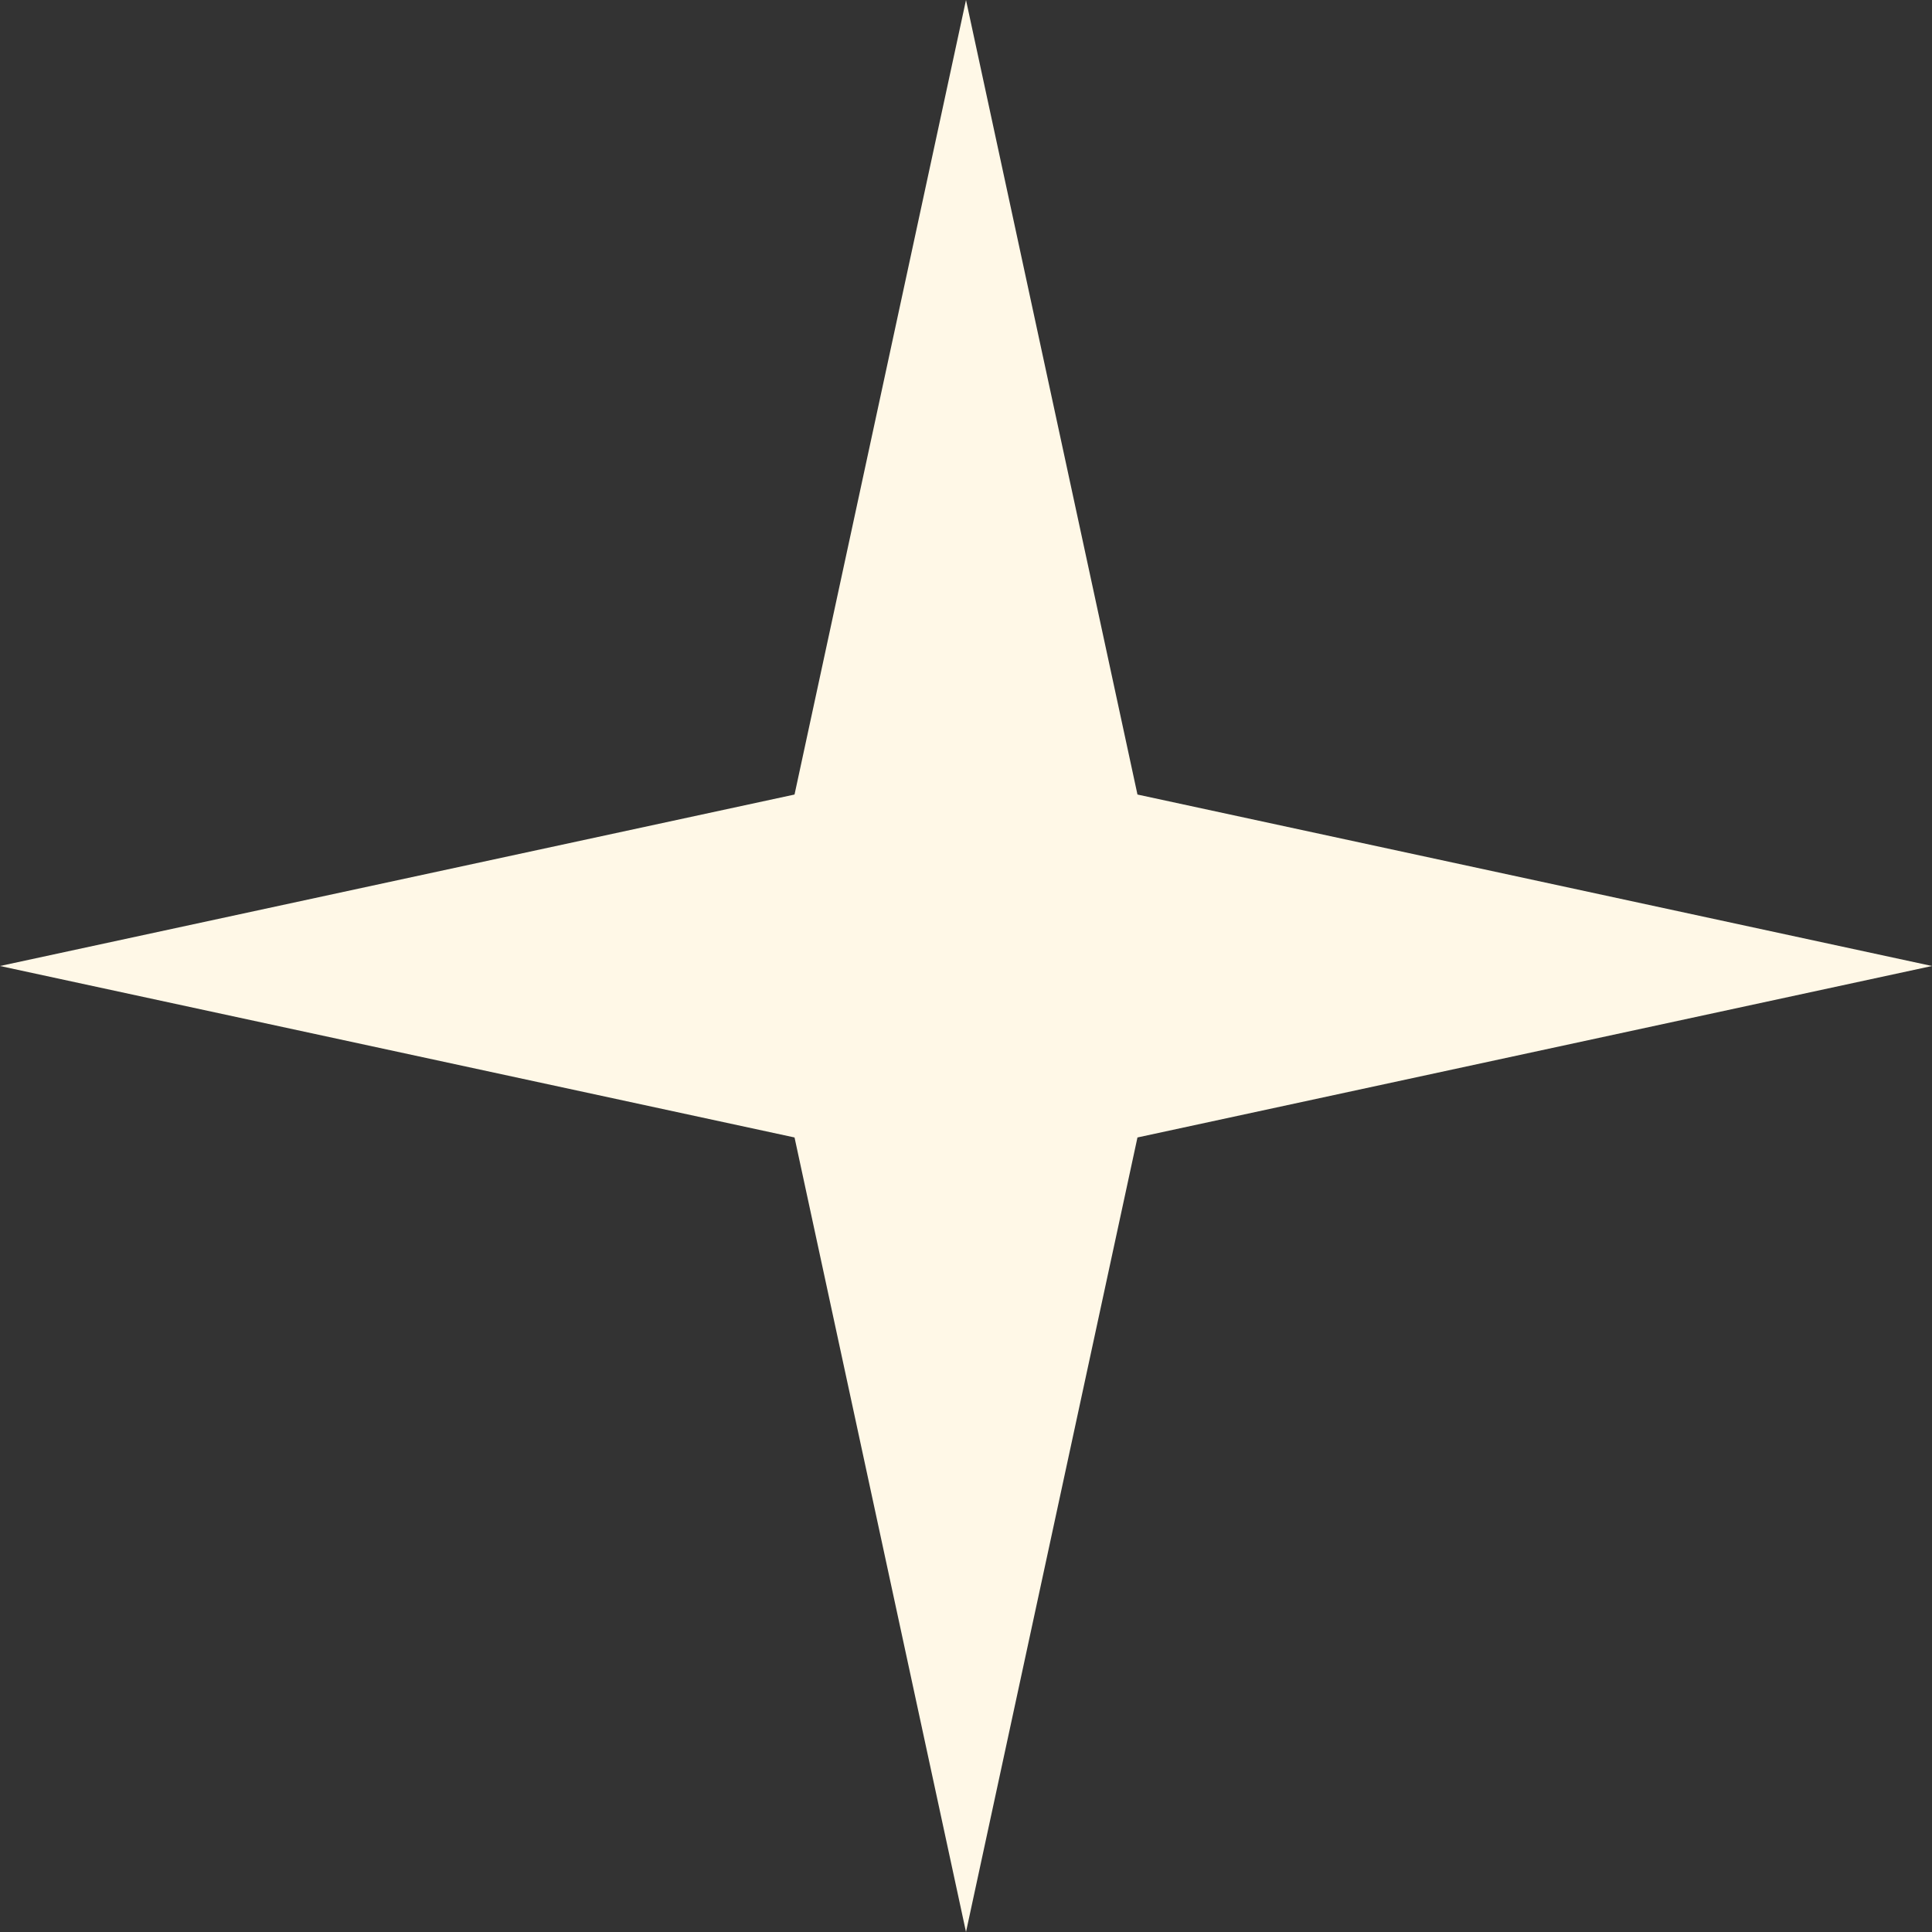 <svg width="24" height="24" viewBox="0 0 24 24" fill="none" xmlns="http://www.w3.org/2000/svg">
<rect x="0" y="0" width="24" height="24" fill="#333333" stroke="none"/>
<path d="M12 0L14.13 9.87L24 12L14.13 14.13L12 24L9.87 14.13L0 12L9.87 9.87L12 0Z" fill="#FFF8E7"/>
</svg>
